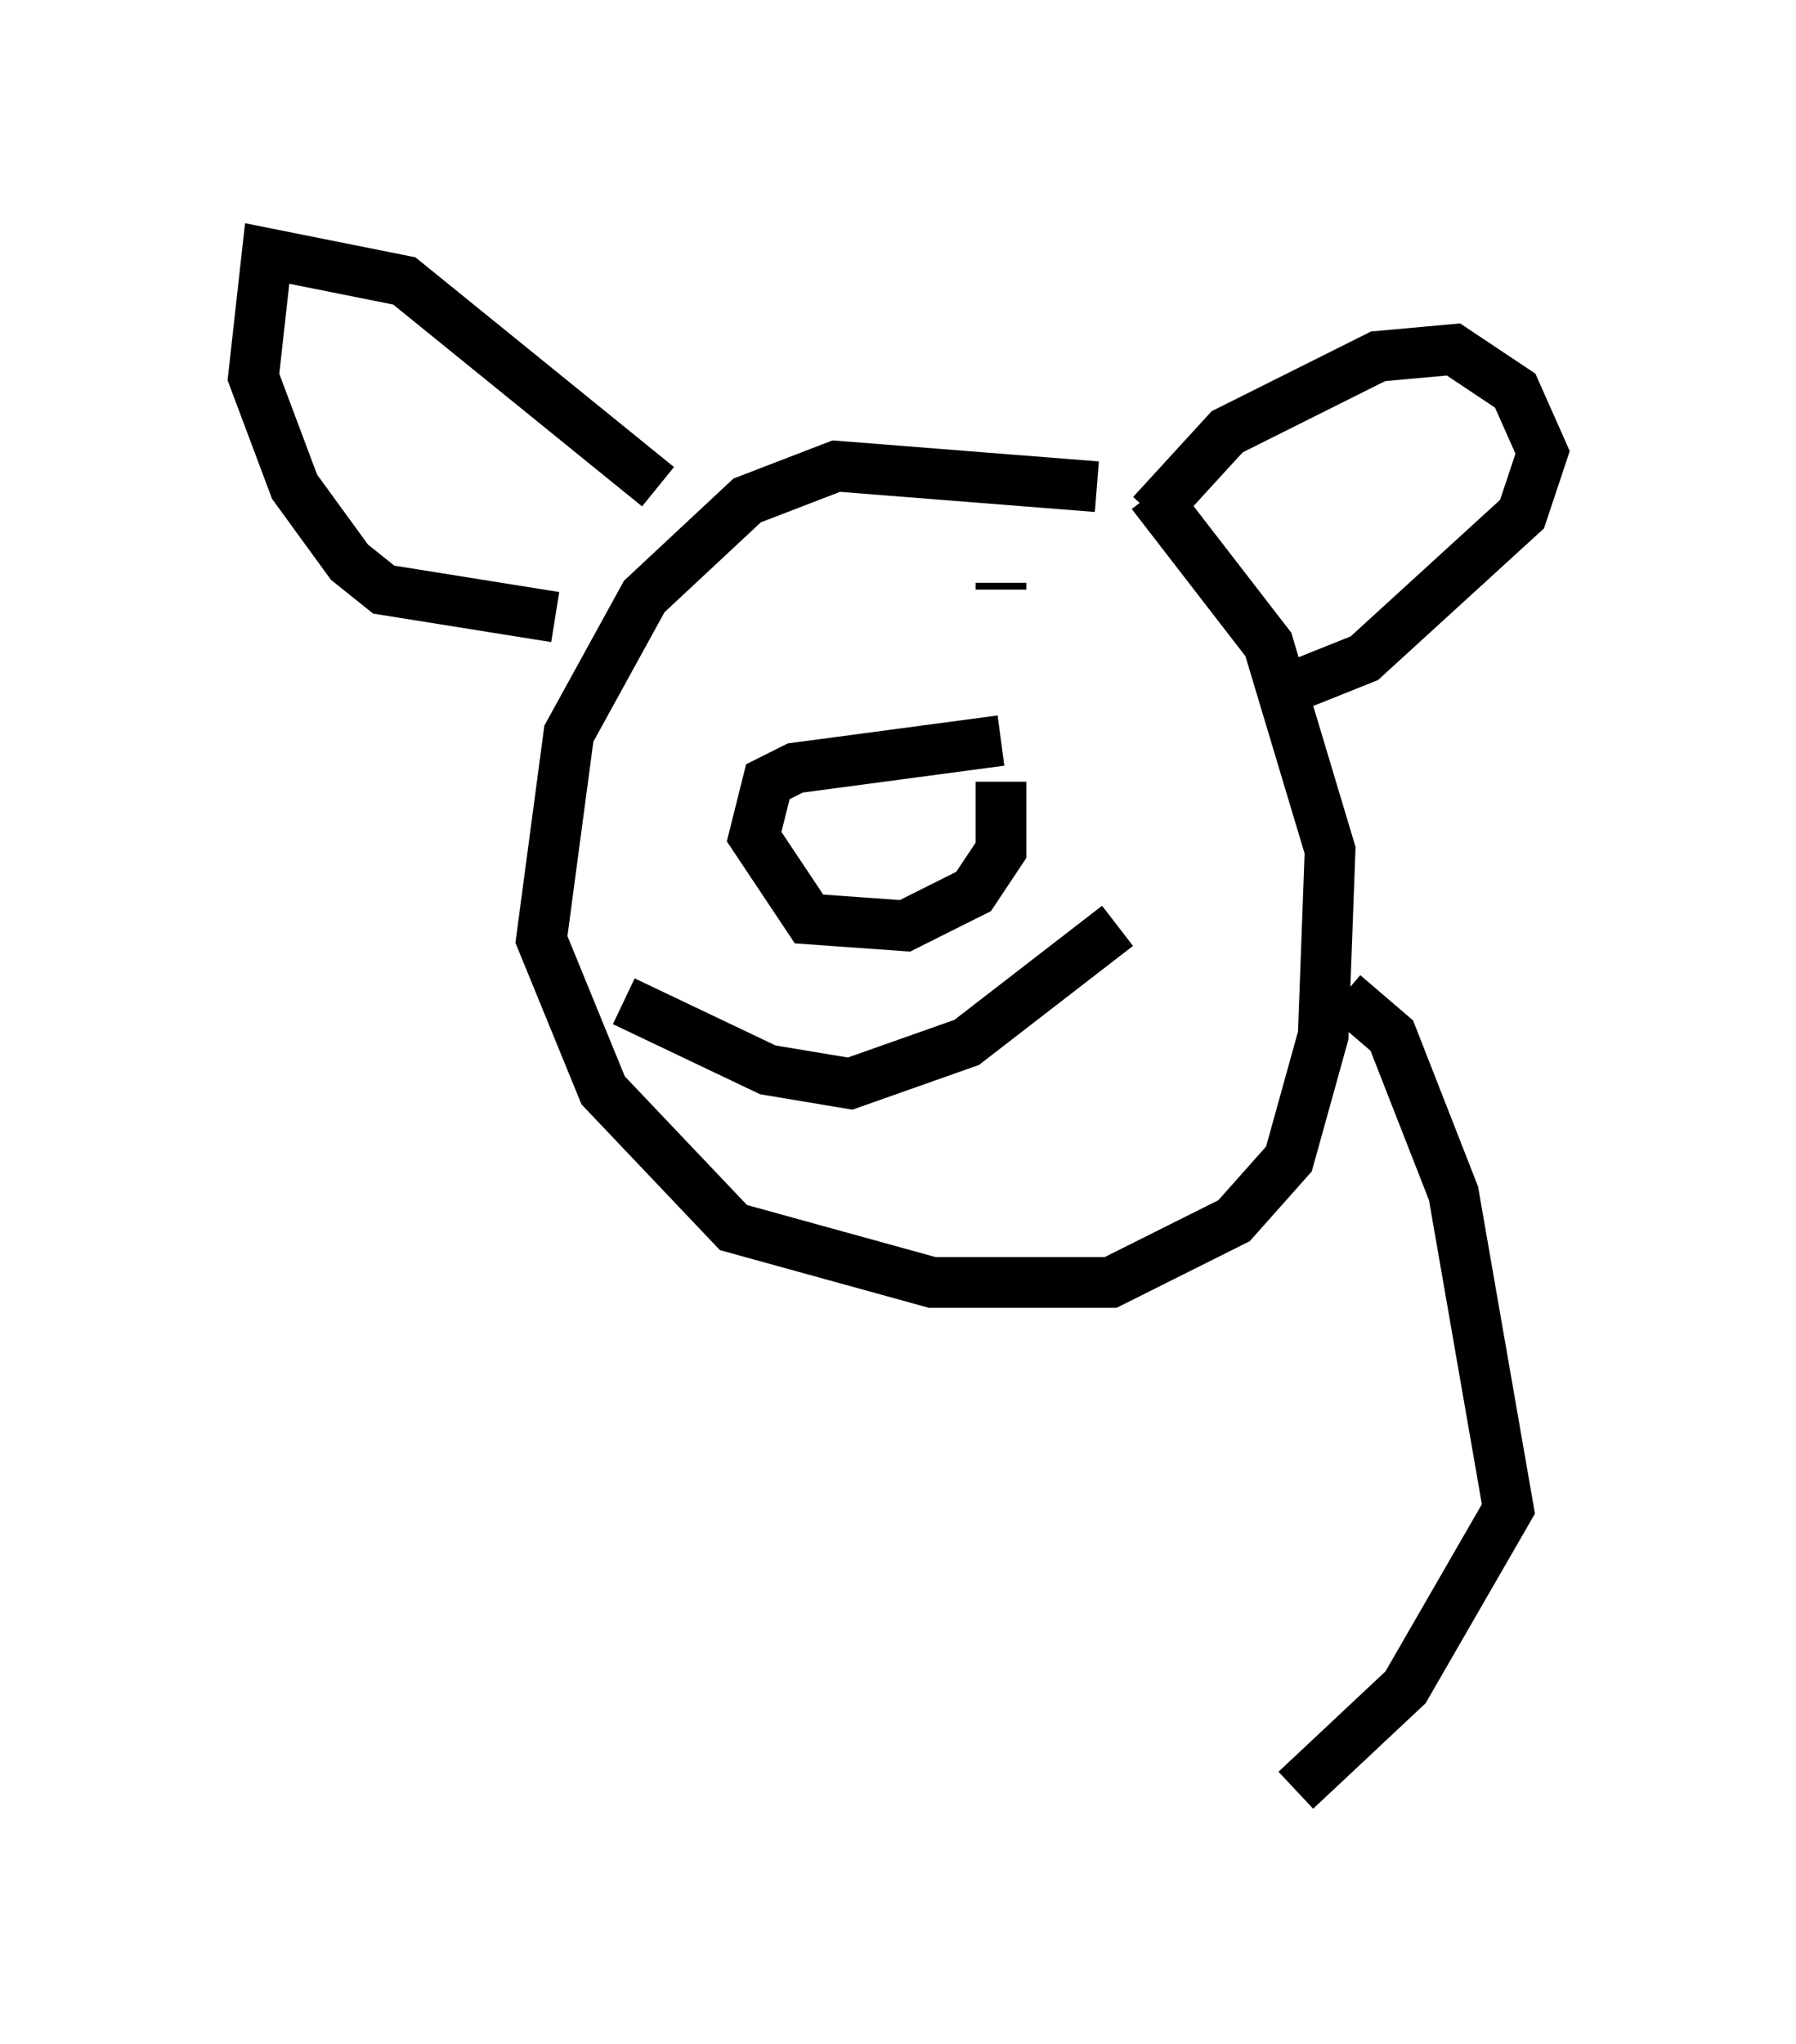 <?xml version="1.0" encoding="utf-8" ?>
<svg baseProfile="full" height="40.311" version="1.1" width="35.44" xmlns="http://www.w3.org/2000/svg" xmlns:ev="http://www.w3.org/2001/xml-events" xmlns:xlink="http://www.w3.org/1999/xlink"><defs /><rect fill="white" height="40.311" width="35.44" x="0" y="0" /><path d="M23.674, 10.683 m-2.03, -1.083 l-5.142, -0.406 -1.759, 0.677 l-2.03, 1.894 -1.488, 2.706 l-0.541, 4.059 1.218, 2.977 l2.571, 2.706 3.924, 1.083 l3.518, 0.0 2.436, -1.218 l1.083, -1.218 0.677, -2.436 l0.135, -3.654 -1.218, -4.059 l-2.3, -2.977 m0.0, 0.406 l1.488, -1.624 2.977, -1.488 l1.488, -0.135 1.218, 0.812 l0.541, 1.218 -0.406, 1.218 l-3.112, 2.842 -1.353, 0.541 m-12.584, -3.924 l-5.007, -4.059 -2.706, -0.541 l-0.271, 2.436 0.812, 2.165 l1.083, 1.488 0.677, 0.541 l3.383, 0.541 m8.796, 2.436 l-4.059, 0.541 -0.541, 0.271 l-0.271, 1.083 1.083, 1.624 l1.894, 0.135 1.353, -0.677 l0.541, -0.812 0.0, -1.353 m0.0, -3.789 l0.0, -0.135 m-5.007, 0.947 l0.0, 0.0 m7.307, 5.819 l-2.977, 2.3 -2.3, 0.812 l-1.624, -0.271 -2.842, -1.353 m14.208, -0.135 l0.947, 0.812 1.218, 3.112 l1.083, 6.225 -2.03, 3.518 l-2.165, 2.03 " fill="none" stroke="black" stroke-width="1" /></svg>